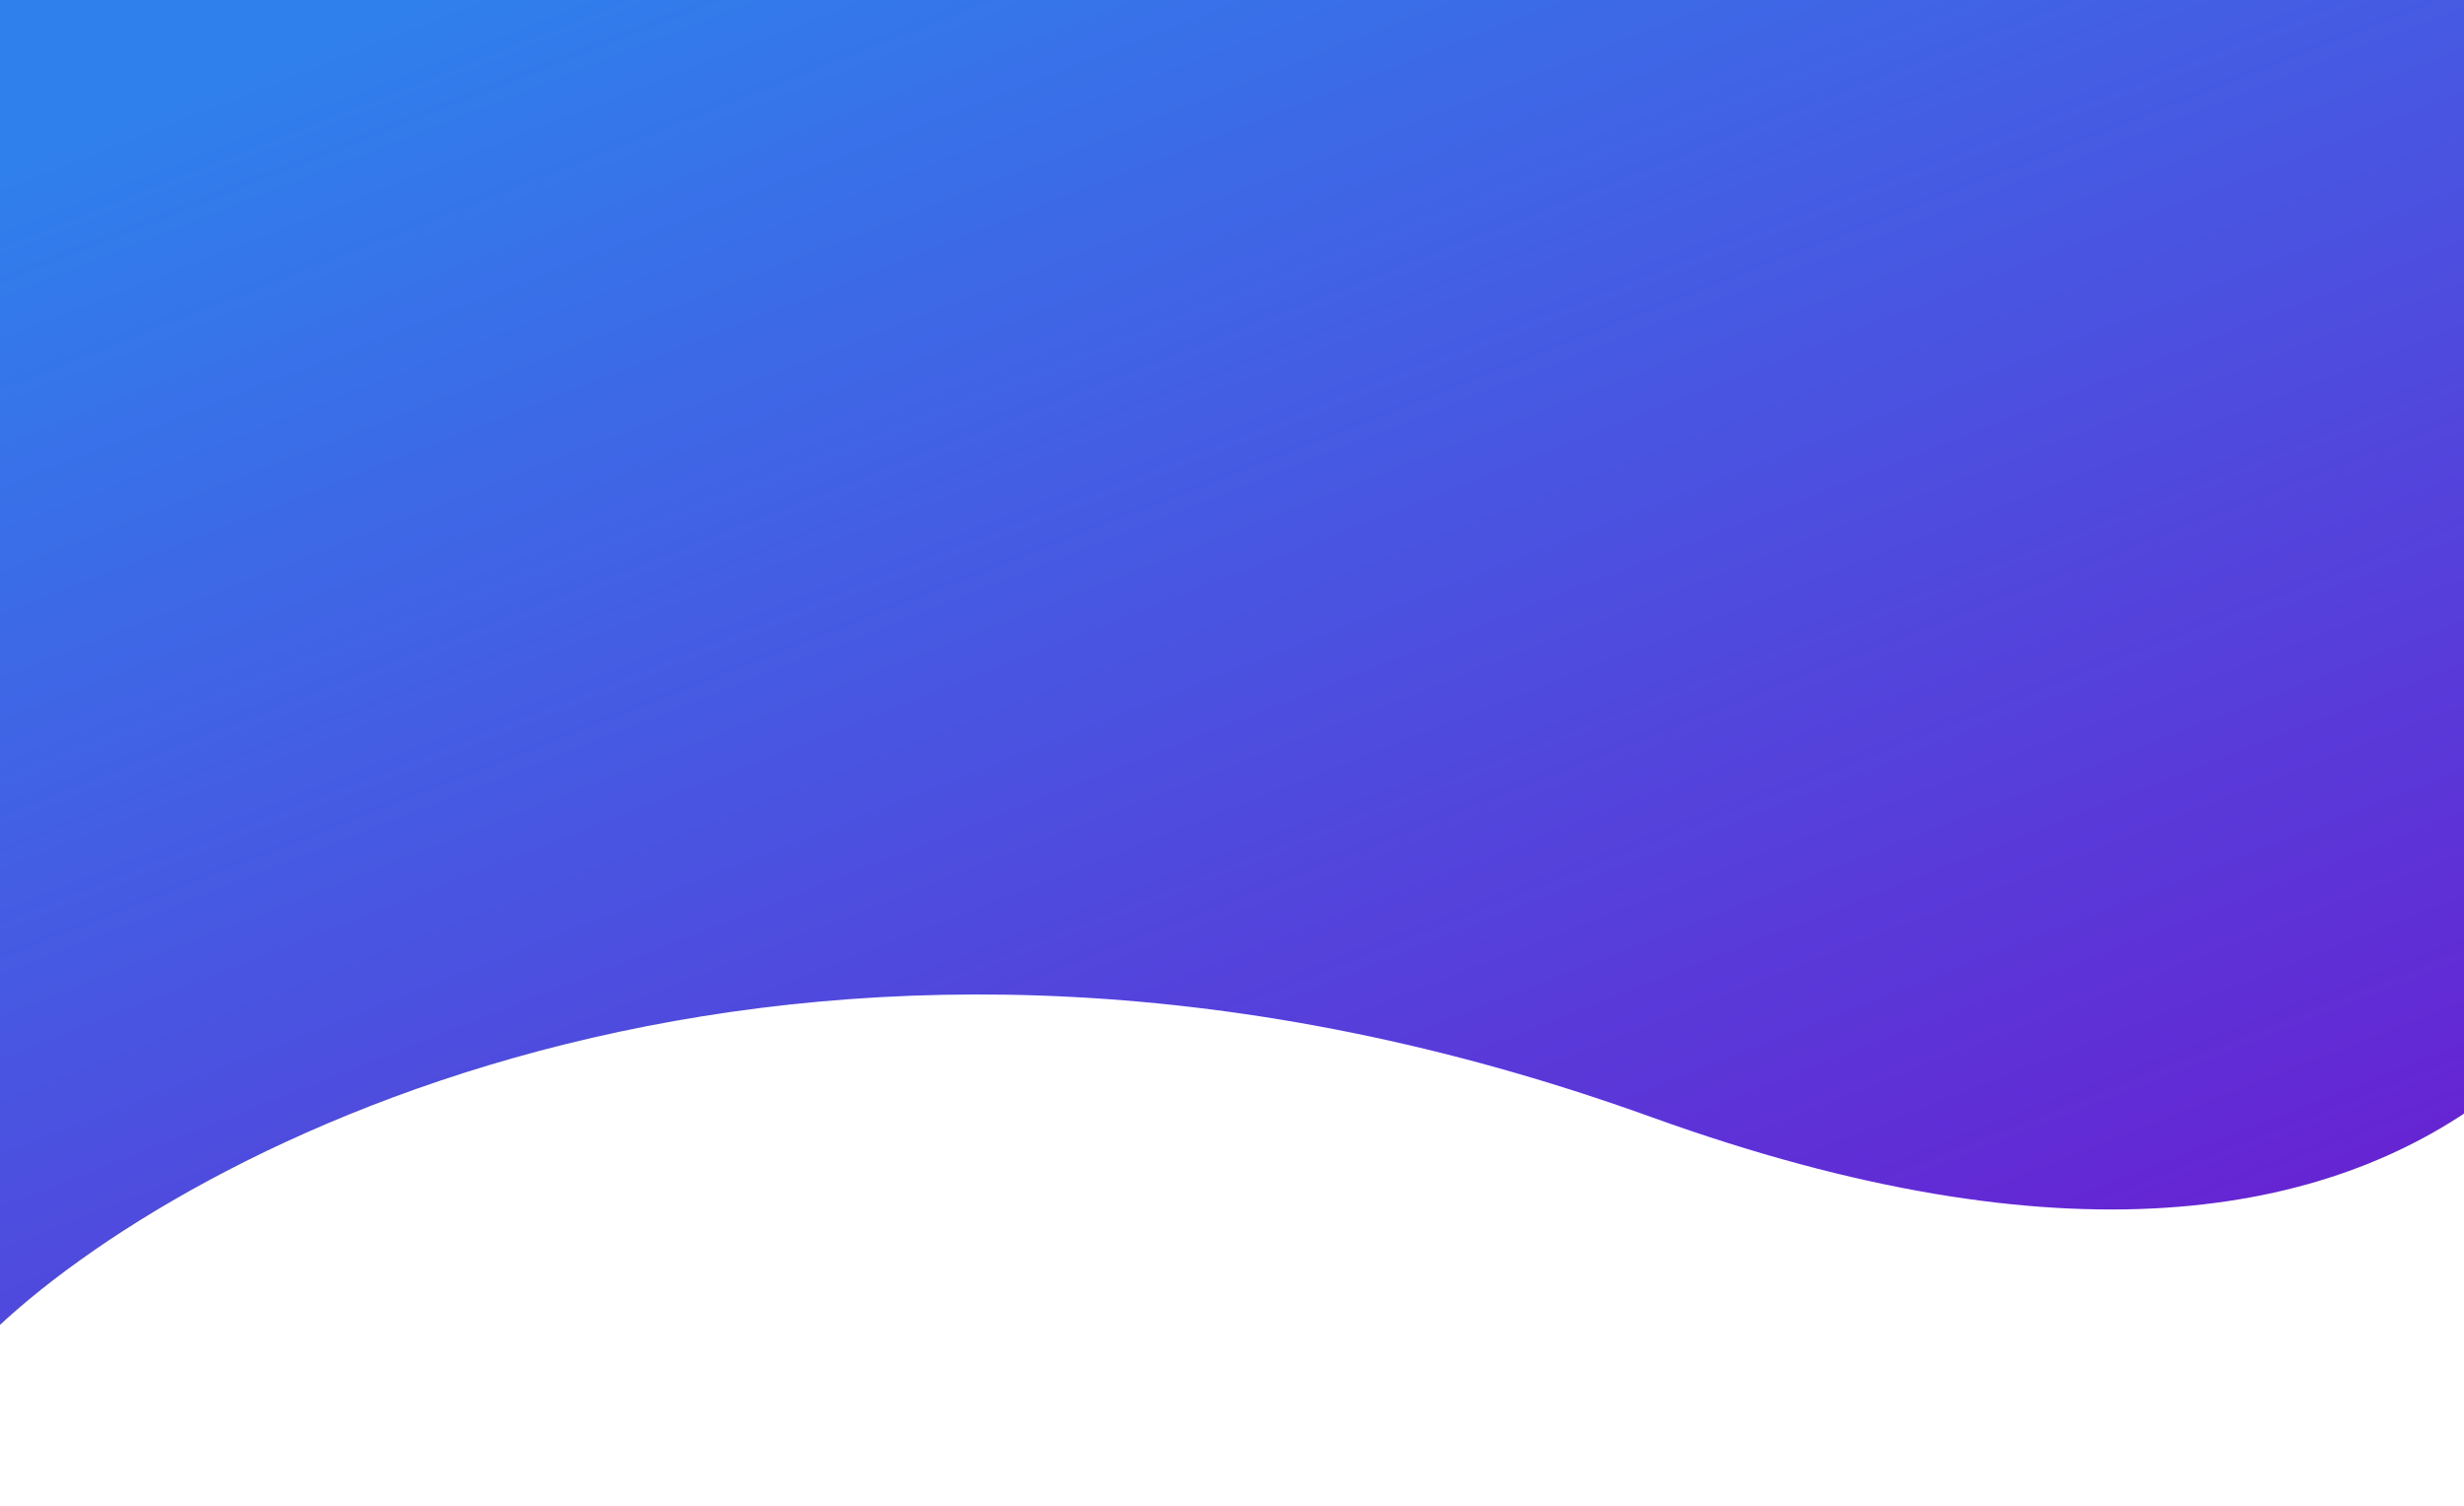 <svg width="1440" height="880" viewBox="0 0 1440 880" fill="none" xmlns="http://www.w3.org/2000/svg">
    <g filter="url(#filter0_d)">
        <path d="M965.203 648.883C482.341 474.74 119.351 658.348 -1.786 771.92L-36.547 -38.857H1530.86L1587.74 368.109C1581.42 534.26 1448.07 823.027 965.203 648.883Z" fill="url(#paint0_linear)"/>
    </g>
    <defs>
        <filter id="filter0_d" x="-140.547" y="-138.857" width="1832.29" height="1018.78" filterUnits="userSpaceOnUse" color-interpolation-filters="sRGB">
            <feFlood flood-opacity="0" result="BackgroundImageFix"/>
            <feColorMatrix in="SourceAlpha" type="matrix" values="0 0 0 0 0 0 0 0 0 0 0 0 0 0 0 0 0 0 127 0"/>
            <feOffset dy="4"/>
            <feGaussianBlur stdDeviation="52"/>
            <feColorMatrix type="matrix" values="0 0 0 0 0 0 0 0 0 0 0 0 0 0 0 0 0 0 0.25 0"/>
            <feBlend mode="normal" in2="BackgroundImageFix" result="effect1_dropShadow"/>
            <feBlend mode="normal" in="SourceGraphic" in2="effect1_dropShadow" result="shape"/>
        </filter>
        <linearGradient id="paint0_linear" x1="89.634" y1="53.901" x2="485.396" y2="1061.24" gradientUnits="userSpaceOnUse">
            <stop stop-color="#2F80ED"/>
            <stop offset="1" stop-color="#6722D2"/>
        </linearGradient>
    </defs>
</svg>
